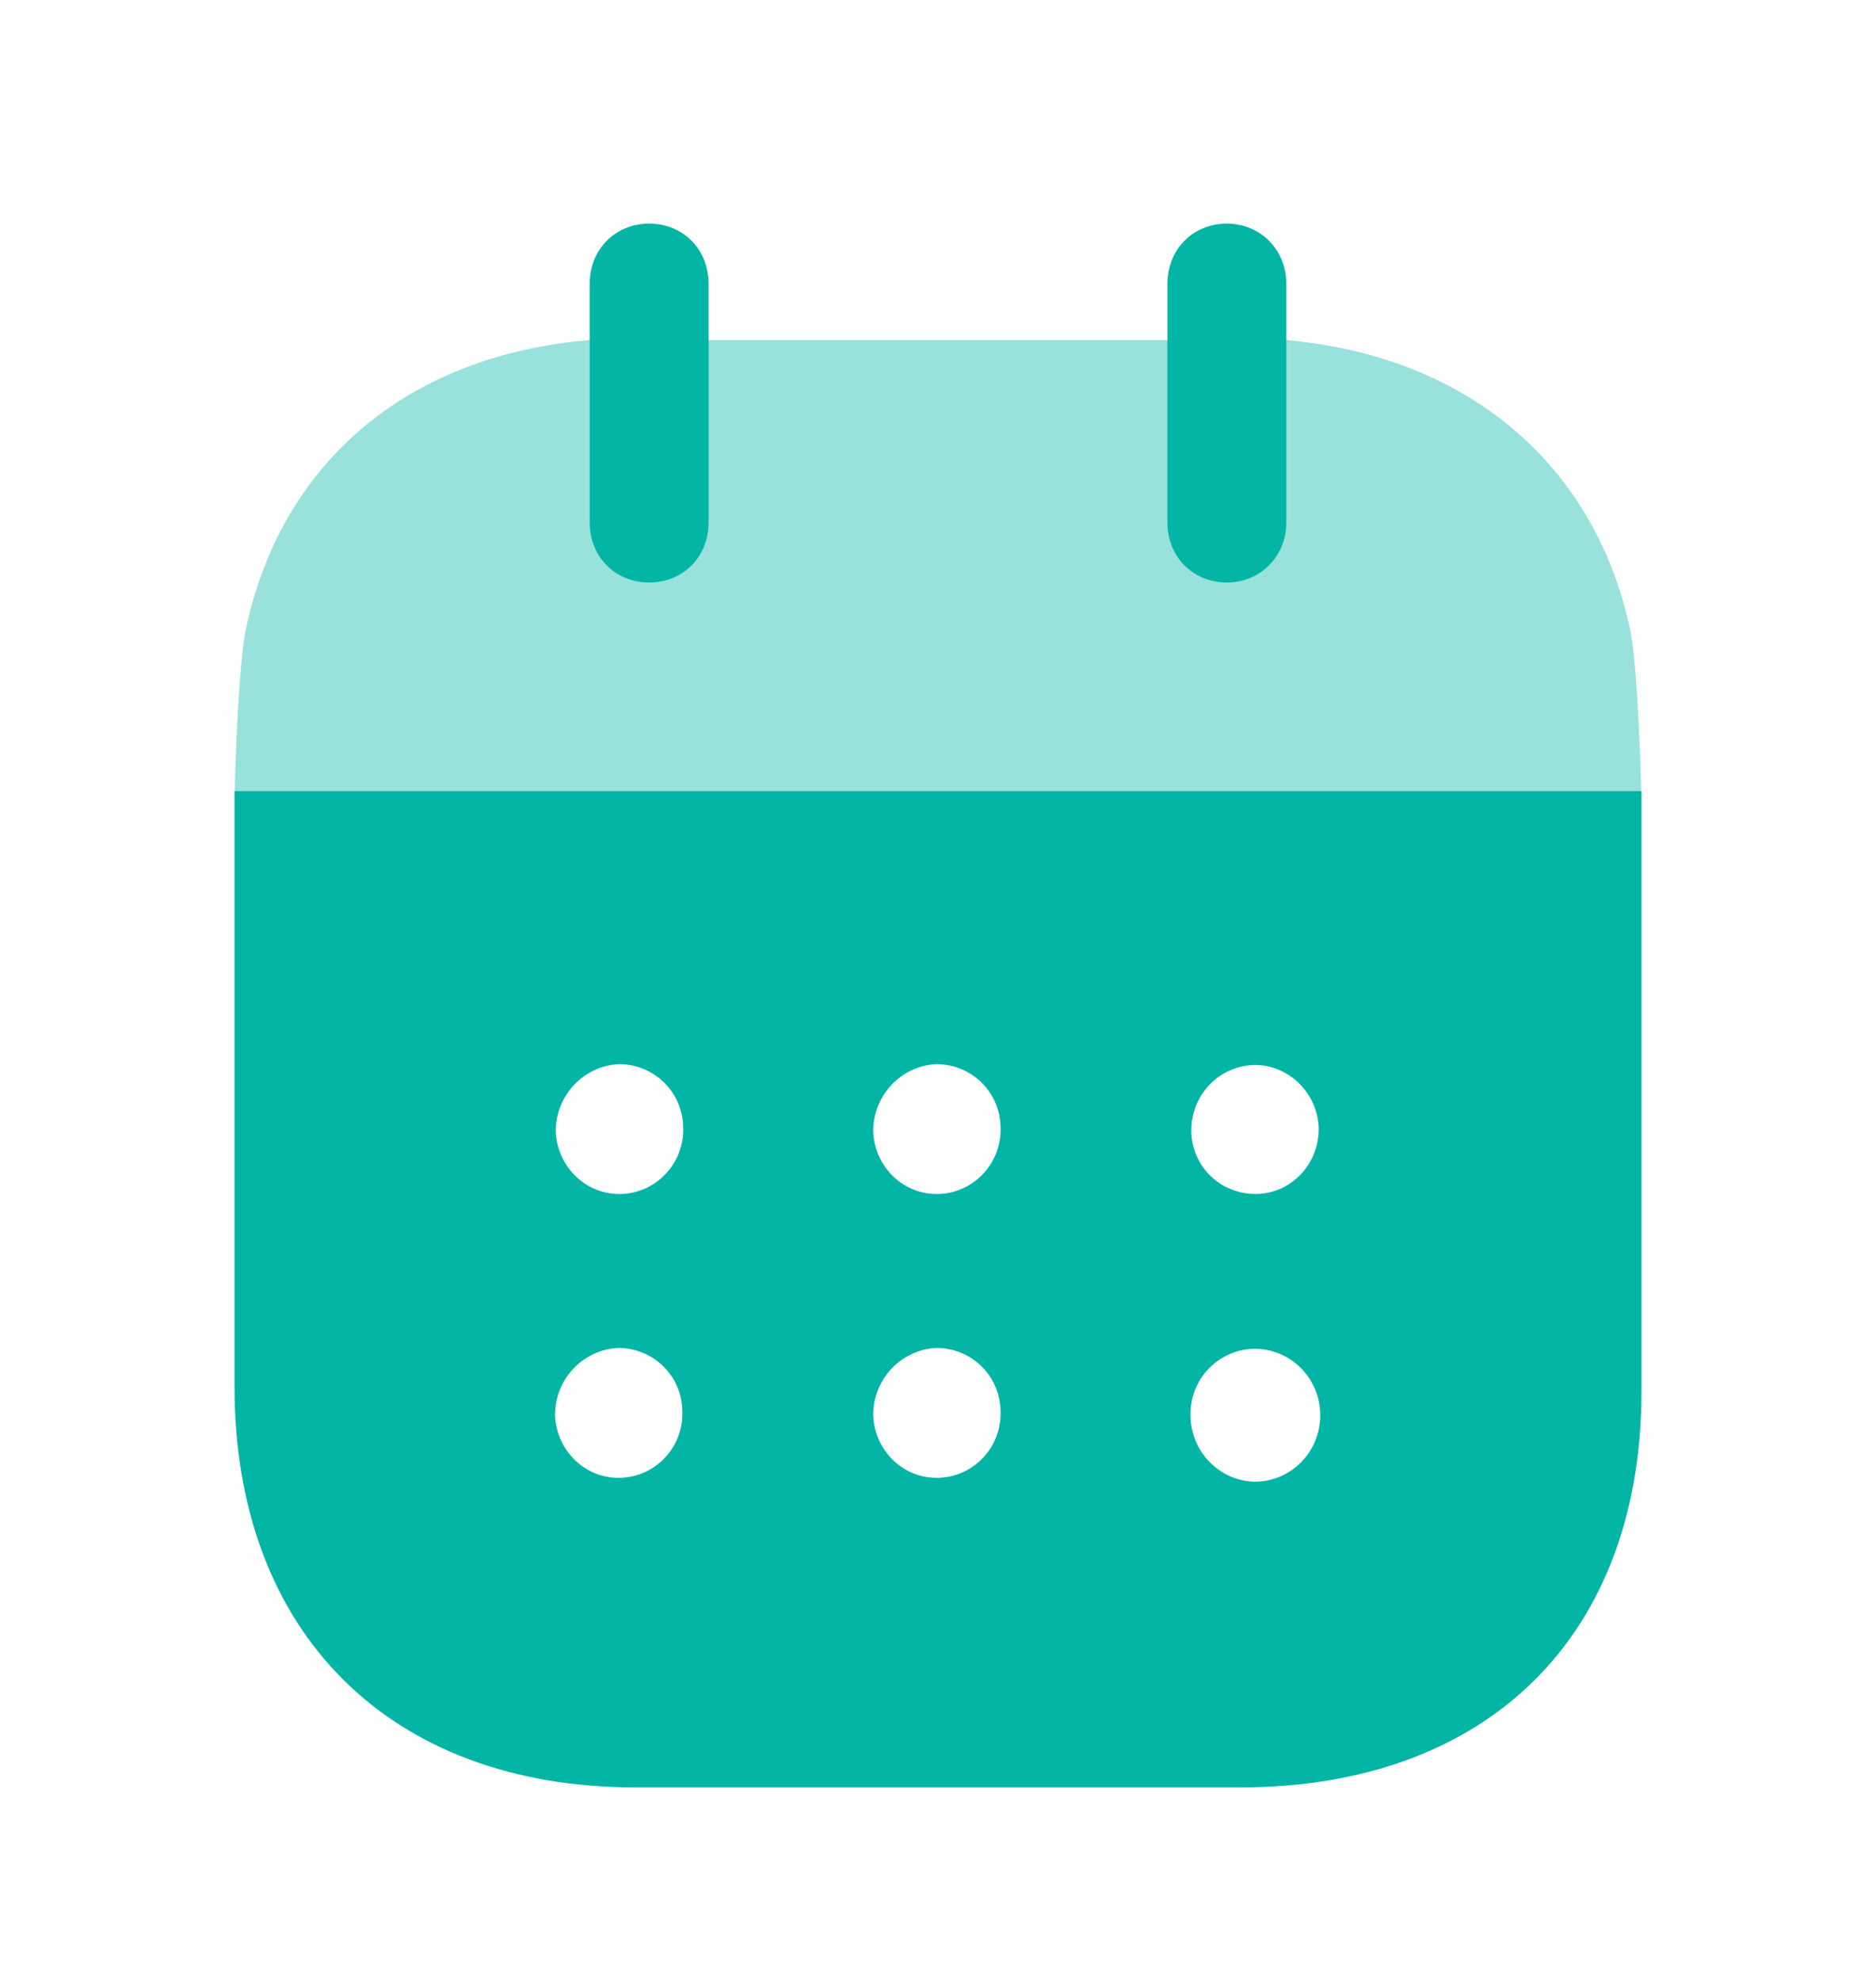 <svg width="100%" viewBox="0 0 18 19" fill="none" xmlns="http://www.w3.org/2000/svg">
<path fill-rule="evenodd" clip-rule="evenodd" d="M2.25 13.297V7.587H15.75V13.342C15.75 15.697 14.268 17.144 11.897 17.144H6.096C3.747 17.144 2.25 15.667 2.25 13.297ZM5.97 11.452C5.629 11.467 5.347 11.197 5.332 10.852C5.332 10.507 5.599 10.222 5.94 10.207C6.273 10.207 6.547 10.47 6.555 10.807C6.57 11.152 6.303 11.437 5.97 11.452ZM9.015 11.452C8.674 11.467 8.392 11.197 8.378 10.852C8.378 10.507 8.644 10.222 8.985 10.207C9.319 10.207 9.593 10.47 9.6 10.807C9.615 11.152 9.348 11.437 9.015 11.452ZM12.038 14.212C11.697 14.204 11.423 13.919 11.423 13.574C11.415 13.229 11.69 12.945 12.03 12.937H12.038C12.386 12.937 12.668 13.222 12.668 13.574C12.668 13.927 12.386 14.212 12.038 14.212ZM8.378 13.574C8.392 13.919 8.674 14.19 9.015 14.174C9.348 14.16 9.615 13.875 9.6 13.53C9.593 13.192 9.319 12.929 8.985 12.929C8.644 12.945 8.378 13.229 8.378 13.574ZM5.325 13.574C5.34 13.919 5.621 14.19 5.962 14.174C6.296 14.16 6.562 13.875 6.547 13.53C6.54 13.192 6.266 12.929 5.932 12.929C5.592 12.945 5.325 13.229 5.325 13.574ZM11.43 10.845C11.43 10.5 11.697 10.222 12.038 10.215C12.371 10.215 12.638 10.484 12.653 10.815C12.66 11.16 12.393 11.445 12.06 11.452C11.719 11.459 11.438 11.197 11.43 10.852V10.845Z" fill="#02B5A5"/>
<path opacity="0.4" d="M2.252 7.587C2.262 7.147 2.299 6.273 2.368 5.992C2.724 4.41 3.932 3.405 5.658 3.262H12.341C14.053 3.412 15.275 4.424 15.631 5.992C15.7 6.265 15.737 7.146 15.747 7.587H2.252Z" fill="#02B5A5"/>
<path d="M6.229 5.587C6.555 5.587 6.799 5.34 6.799 5.01V2.723C6.799 2.392 6.555 2.145 6.229 2.145C5.903 2.145 5.658 2.392 5.658 2.723V5.01C5.658 5.34 5.903 5.587 6.229 5.587Z" fill="#02B5A5"/>
<path d="M11.772 5.587C12.09 5.587 12.342 5.34 12.342 5.01V2.723C12.342 2.392 12.09 2.145 11.772 2.145C11.446 2.145 11.201 2.392 11.201 2.723V5.01C11.201 5.34 11.446 5.587 11.772 5.587Z" fill="#02B5A5"/>
</svg>
